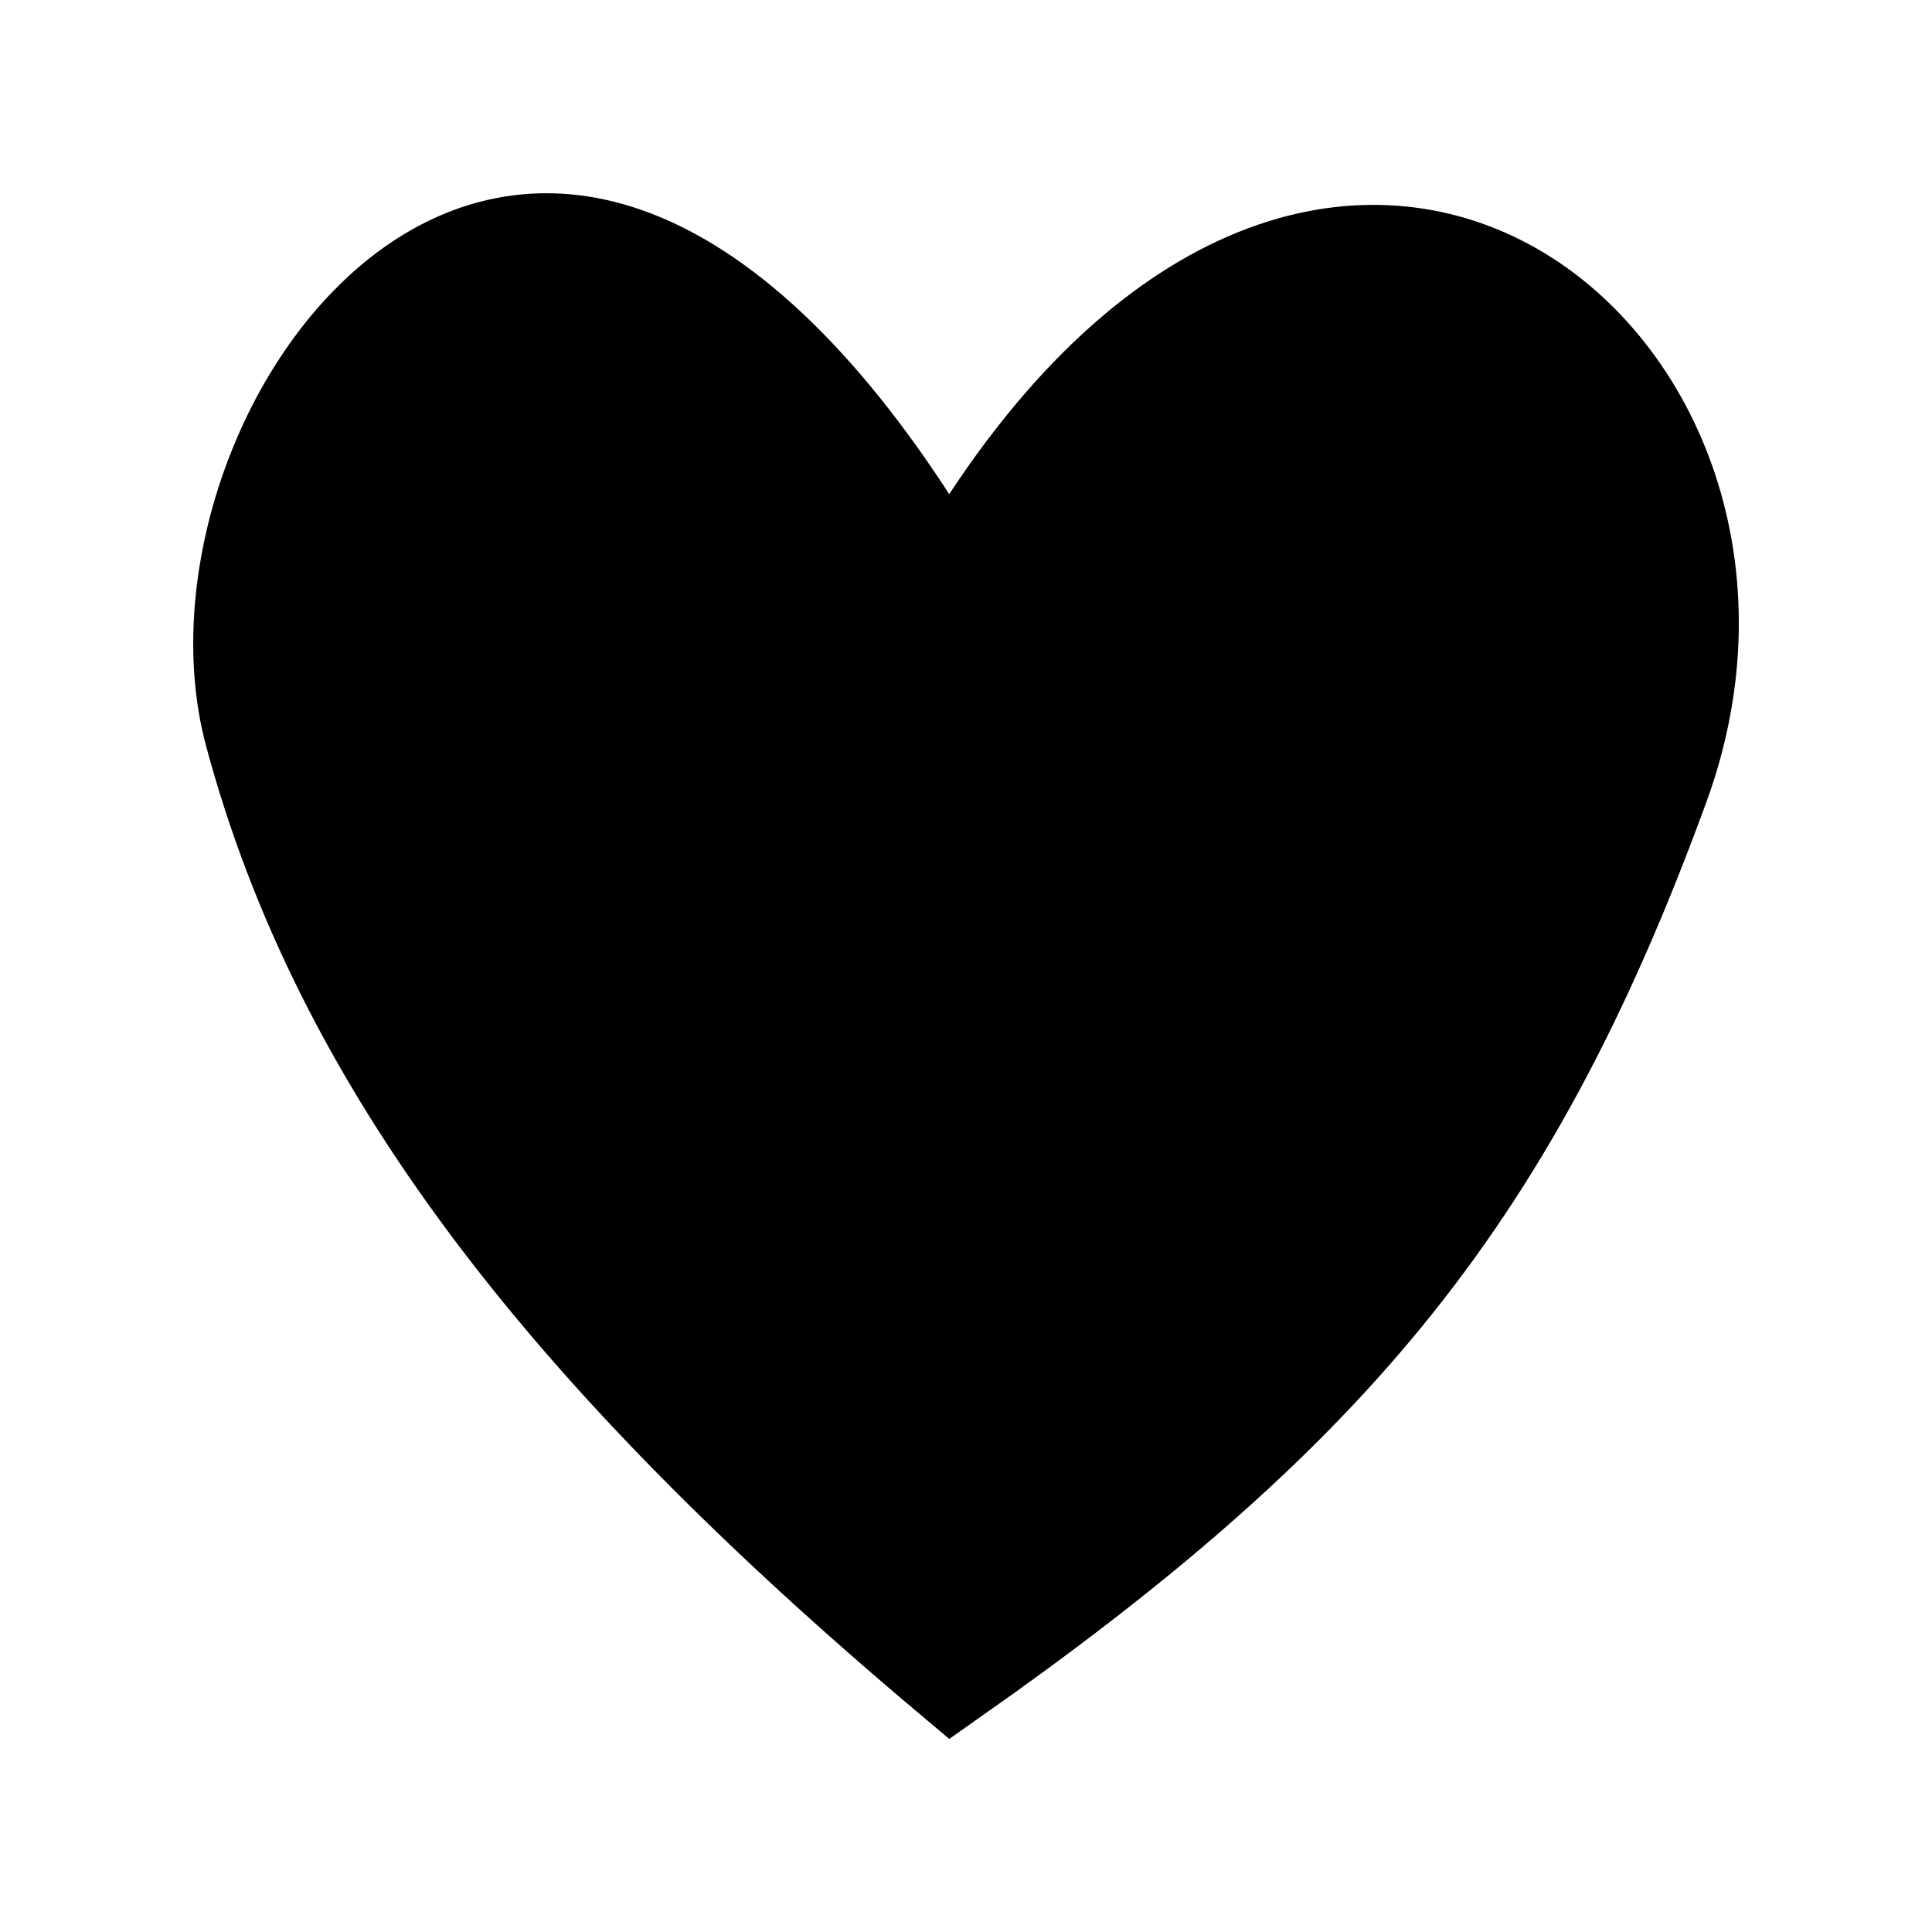 <svg id="svg-favorite" viewBox="0 0 20 20" xmlns="http://www.w3.org/2000/svg">
<path d="M9.407 5.387L9.824 6.028L10.244 5.39C11.22 3.908 12.249 3.122 13.18 2.801C14.102 2.482 14.969 2.606 15.681 3.019C17.121 3.854 17.998 5.932 17.195 8.131C16.391 10.333 15.514 11.972 14.333 13.416C13.208 14.791 11.791 16.009 9.854 17.371C5.829 13.985 3.528 10.996 2.615 7.588C2.412 6.827 2.483 5.907 2.79 5.043C3.097 4.18 3.622 3.424 4.266 2.967C4.895 2.522 5.64 2.355 6.472 2.644C7.327 2.941 8.339 3.744 9.407 5.387Z" stroke="currentColor"/>
</svg>
